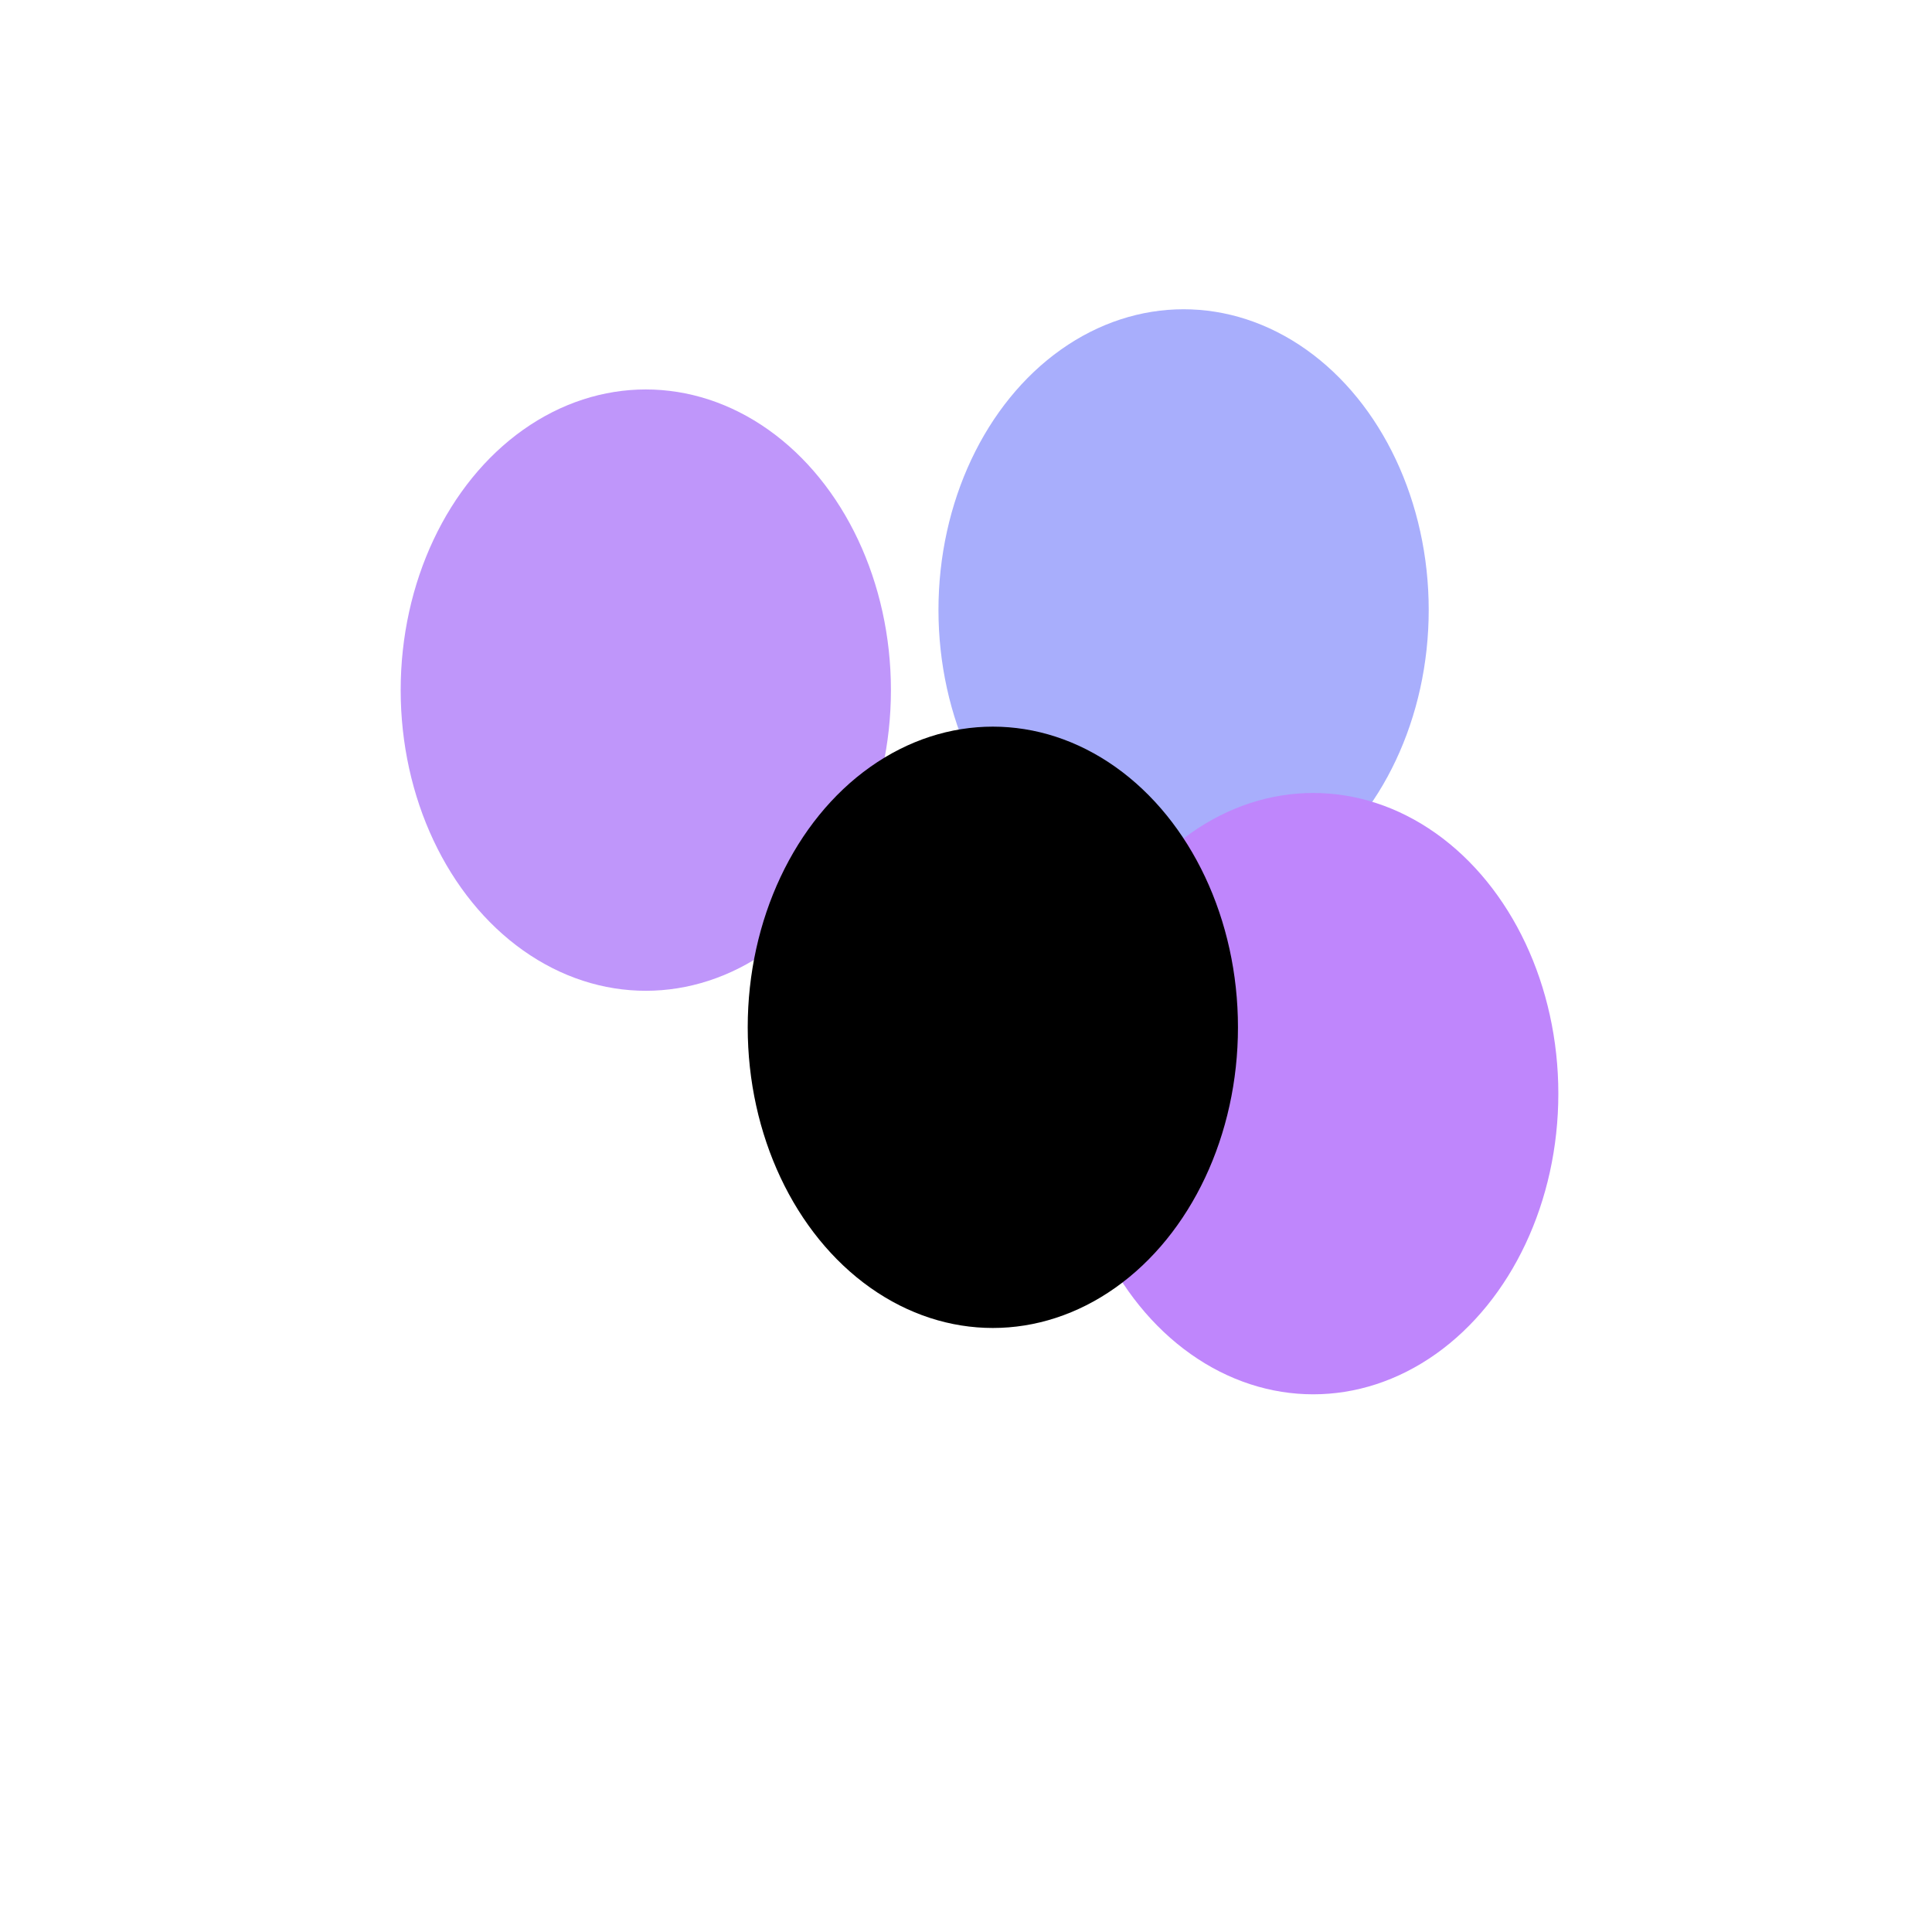 <svg xmlns="http://www.w3.org/2000/svg" version="1.1" xmlns:xlink="http://www.w3.org/1999/xlink" xmlns:svgjs="http://svgjs.dev/svgjs" viewBox="0 0 800 800" opacity="1"><defs><filter id="bbblurry-filter" x="-100%" y="-100%" width="400%" height="400%" filterUnits="objectBoundingBox" primitiveUnits="userSpaceOnUse" color-interpolation-filters="sRGB">
	<feGaussianBlur stdDeviation="72" x="0%" y="0%" width="100%" height="100%" in="SourceGraphic" edgeMode="none" result="blur"></feGaussianBlur></filter></defs><g filter="url(#bbblurry-filter)"><ellipse rx="101.5" ry="124.5" cx="490.099" cy="252.558" fill="#a8aefcff"></ellipse><ellipse rx="101.5" ry="124.5" cx="543.774" cy="452.854" fill="#bf86fc"></ellipse><ellipse rx="101.5" ry="124.5" cx="267.413" cy="285.763" fill="#bf96fa"></ellipse><ellipse rx="101.5" ry="124.5" cx="411.114" cy="425.386" fill="hsla(265, 40%, 80%, 1.00)"></ellipse></g></svg>